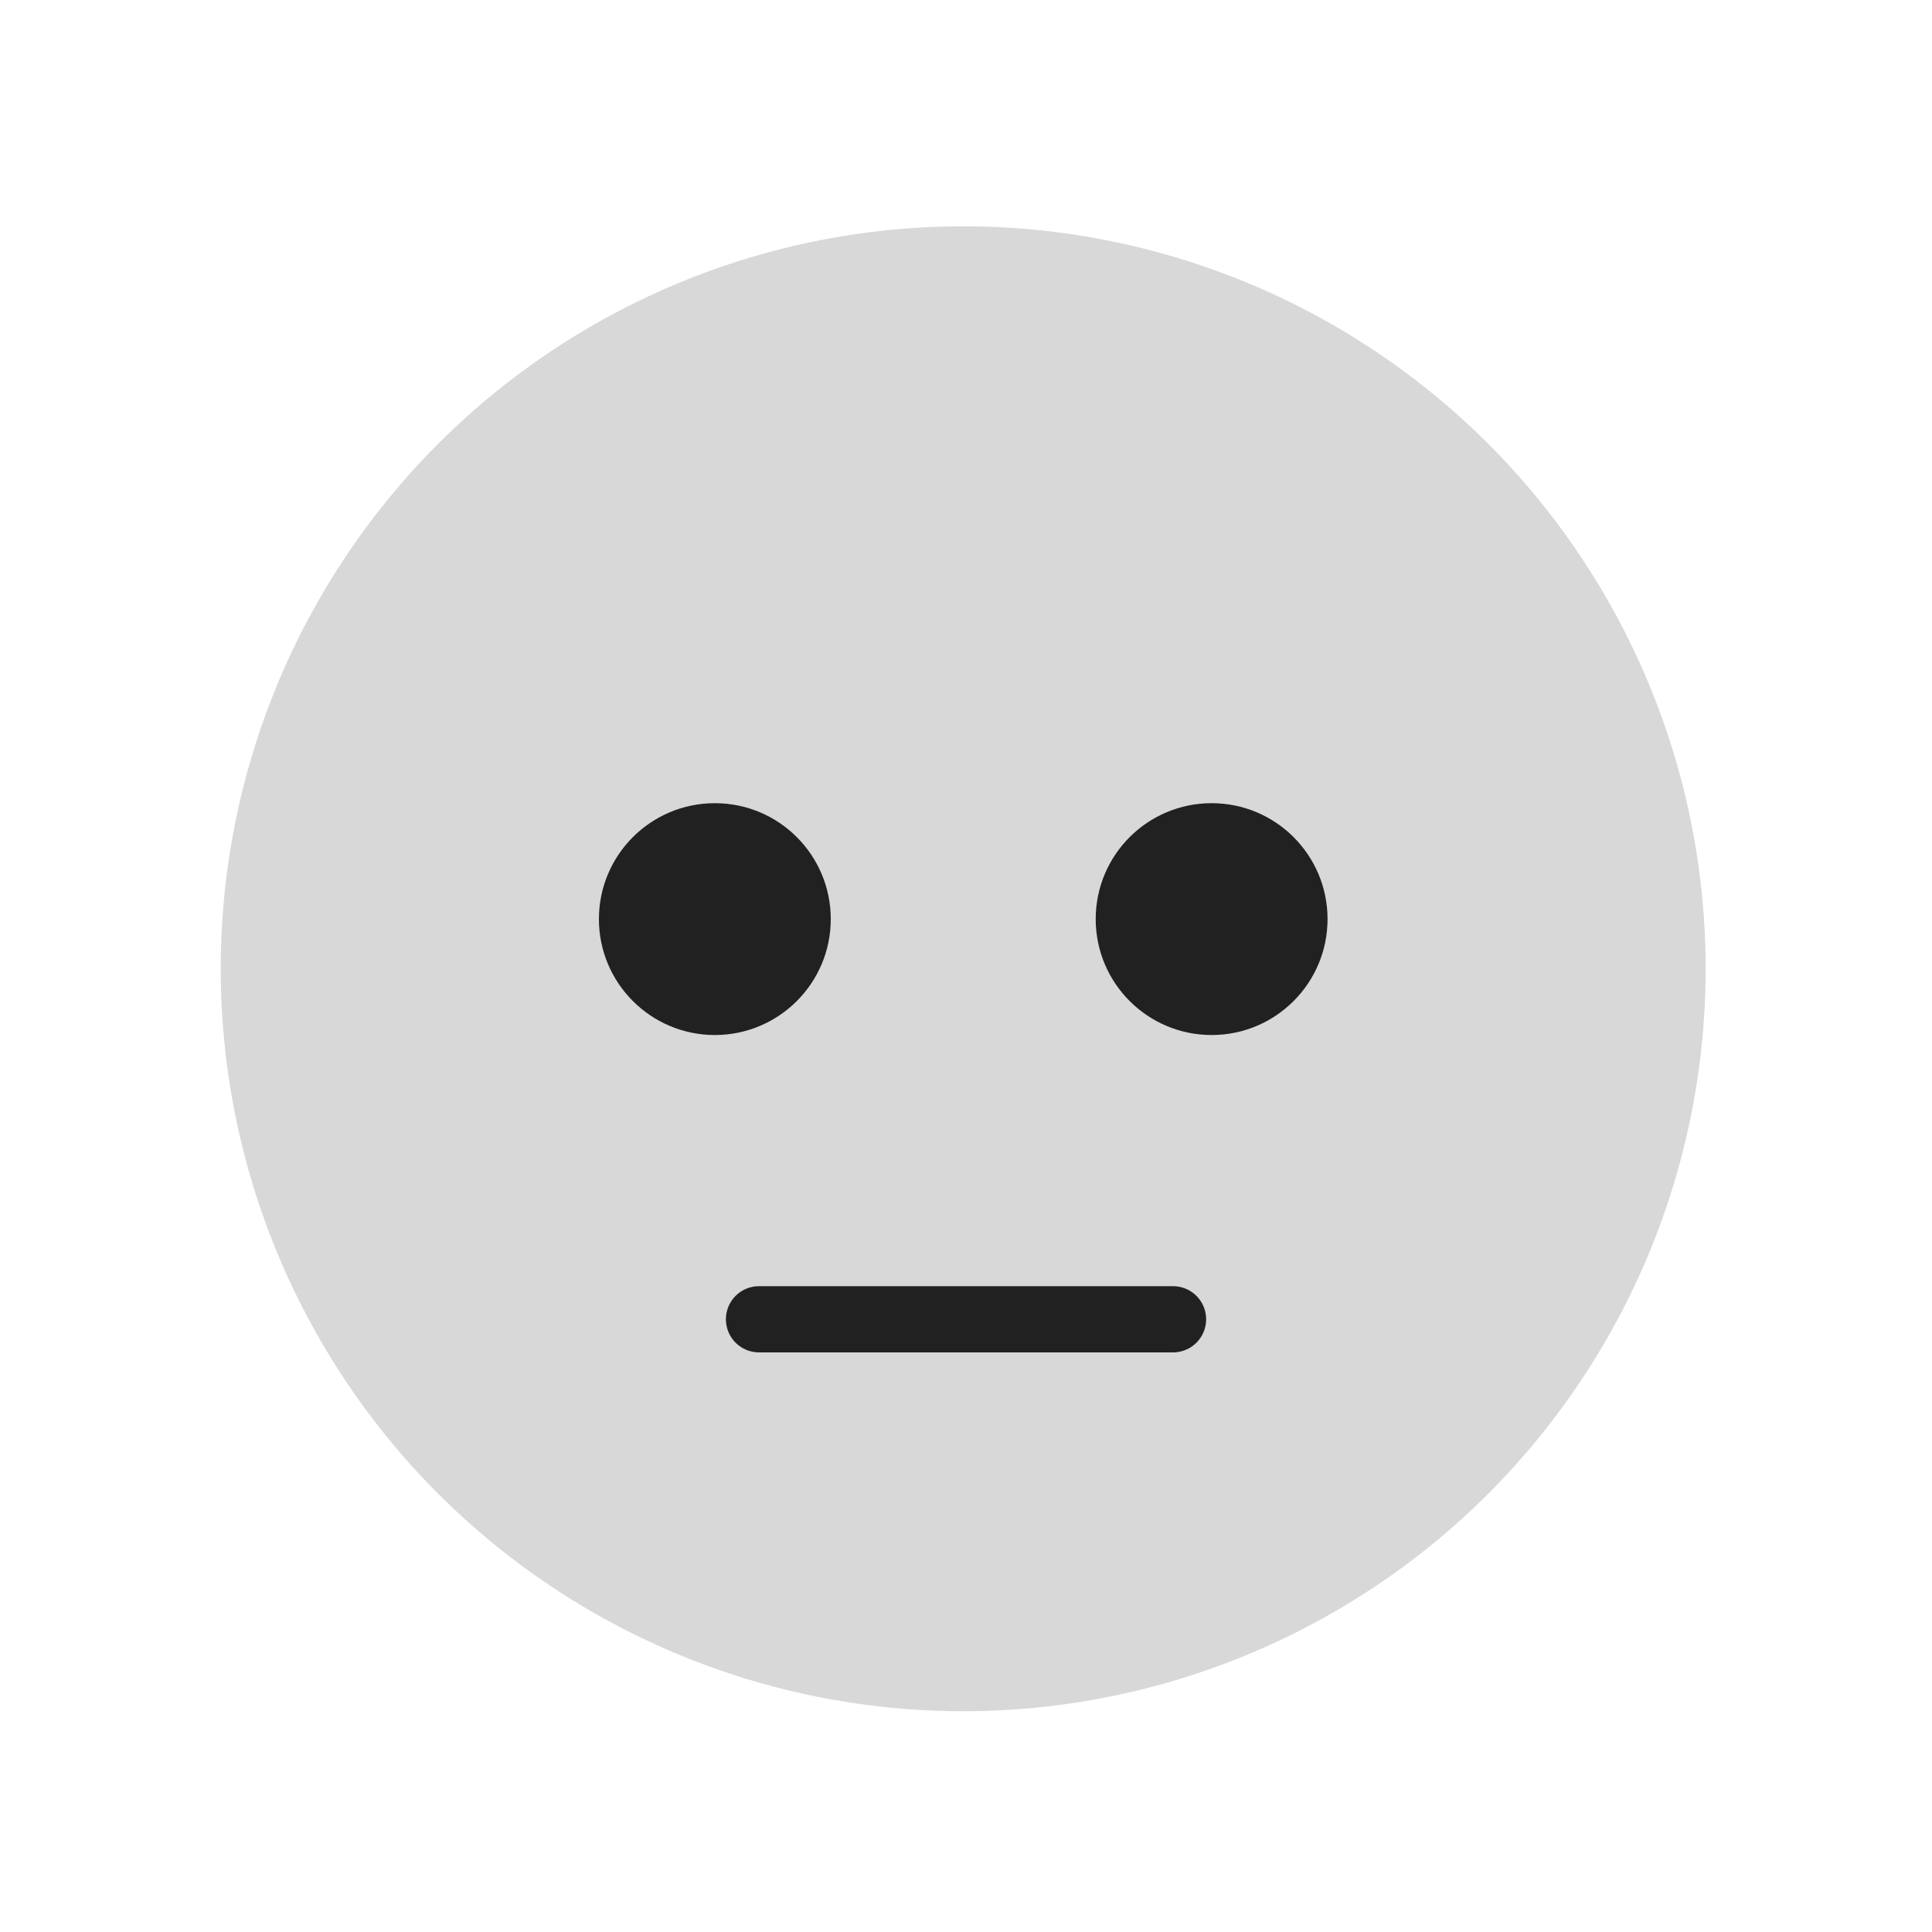 <svg width="44" height="44" viewBox="0 0 44 44" fill="none" xmlns="http://www.w3.org/2000/svg">
<circle cx="21.936" cy="22.063" r="16.909" fill="#D8D8D8"/>
<g filter="url(#filter0_d_35885_38972)">
<path d="M26.69 29.23C27.089 29.25 27.406 29.579 27.406 29.983C27.406 30.386 27.089 30.716 26.69 30.736L26.651 30.737H17.223C16.806 30.737 16.469 30.399 16.469 29.983C16.469 29.566 16.806 29.229 17.223 29.229H26.651L26.69 29.23ZM16.217 18.229C17.675 18.229 18.857 19.41 18.857 20.869C18.857 22.326 17.675 23.509 16.217 23.509C14.759 23.509 13.577 22.326 13.577 20.869C13.577 19.41 14.759 18.229 16.217 18.229ZM27.531 18.229C28.989 18.229 30.171 19.41 30.171 20.869C30.171 22.326 28.989 23.509 27.531 23.509C26.073 23.509 24.891 22.326 24.891 20.869C24.891 19.41 26.073 18.229 27.531 18.229Z" fill="#212121"/>
</g>
<defs>
<filter id="filter0_d_35885_38972" x="13.263" y="17.914" width="17.349" height="13.262" filterUnits="userSpaceOnUse" color-interpolation-filters="sRGB">
<feFlood flood-opacity="0" result="BackgroundImageFix"/>
<feColorMatrix in="SourceAlpha" type="matrix" values="0 0 0 0 0 0 0 0 0 0 0 0 0 0 0 0 0 0 127 0" result="hardAlpha"/>
<feMorphology radius="0.126" operator="dilate" in="SourceAlpha" result="effect1_dropShadow_35885_38972"/>
<feOffset dx="0.063" dy="0.063"/>
<feGaussianBlur stdDeviation="0.126"/>
<feComposite in2="hardAlpha" operator="out"/>
<feColorMatrix type="matrix" values="0 0 0 0 0 0 0 0 0 0 0 0 0 0 0 0 0 0 0.25 0"/>
<feBlend mode="normal" in2="BackgroundImageFix" result="effect1_dropShadow_35885_38972"/>
<feBlend mode="normal" in="SourceGraphic" in2="effect1_dropShadow_35885_38972" result="shape"/>
</filter>
</defs>
</svg>
